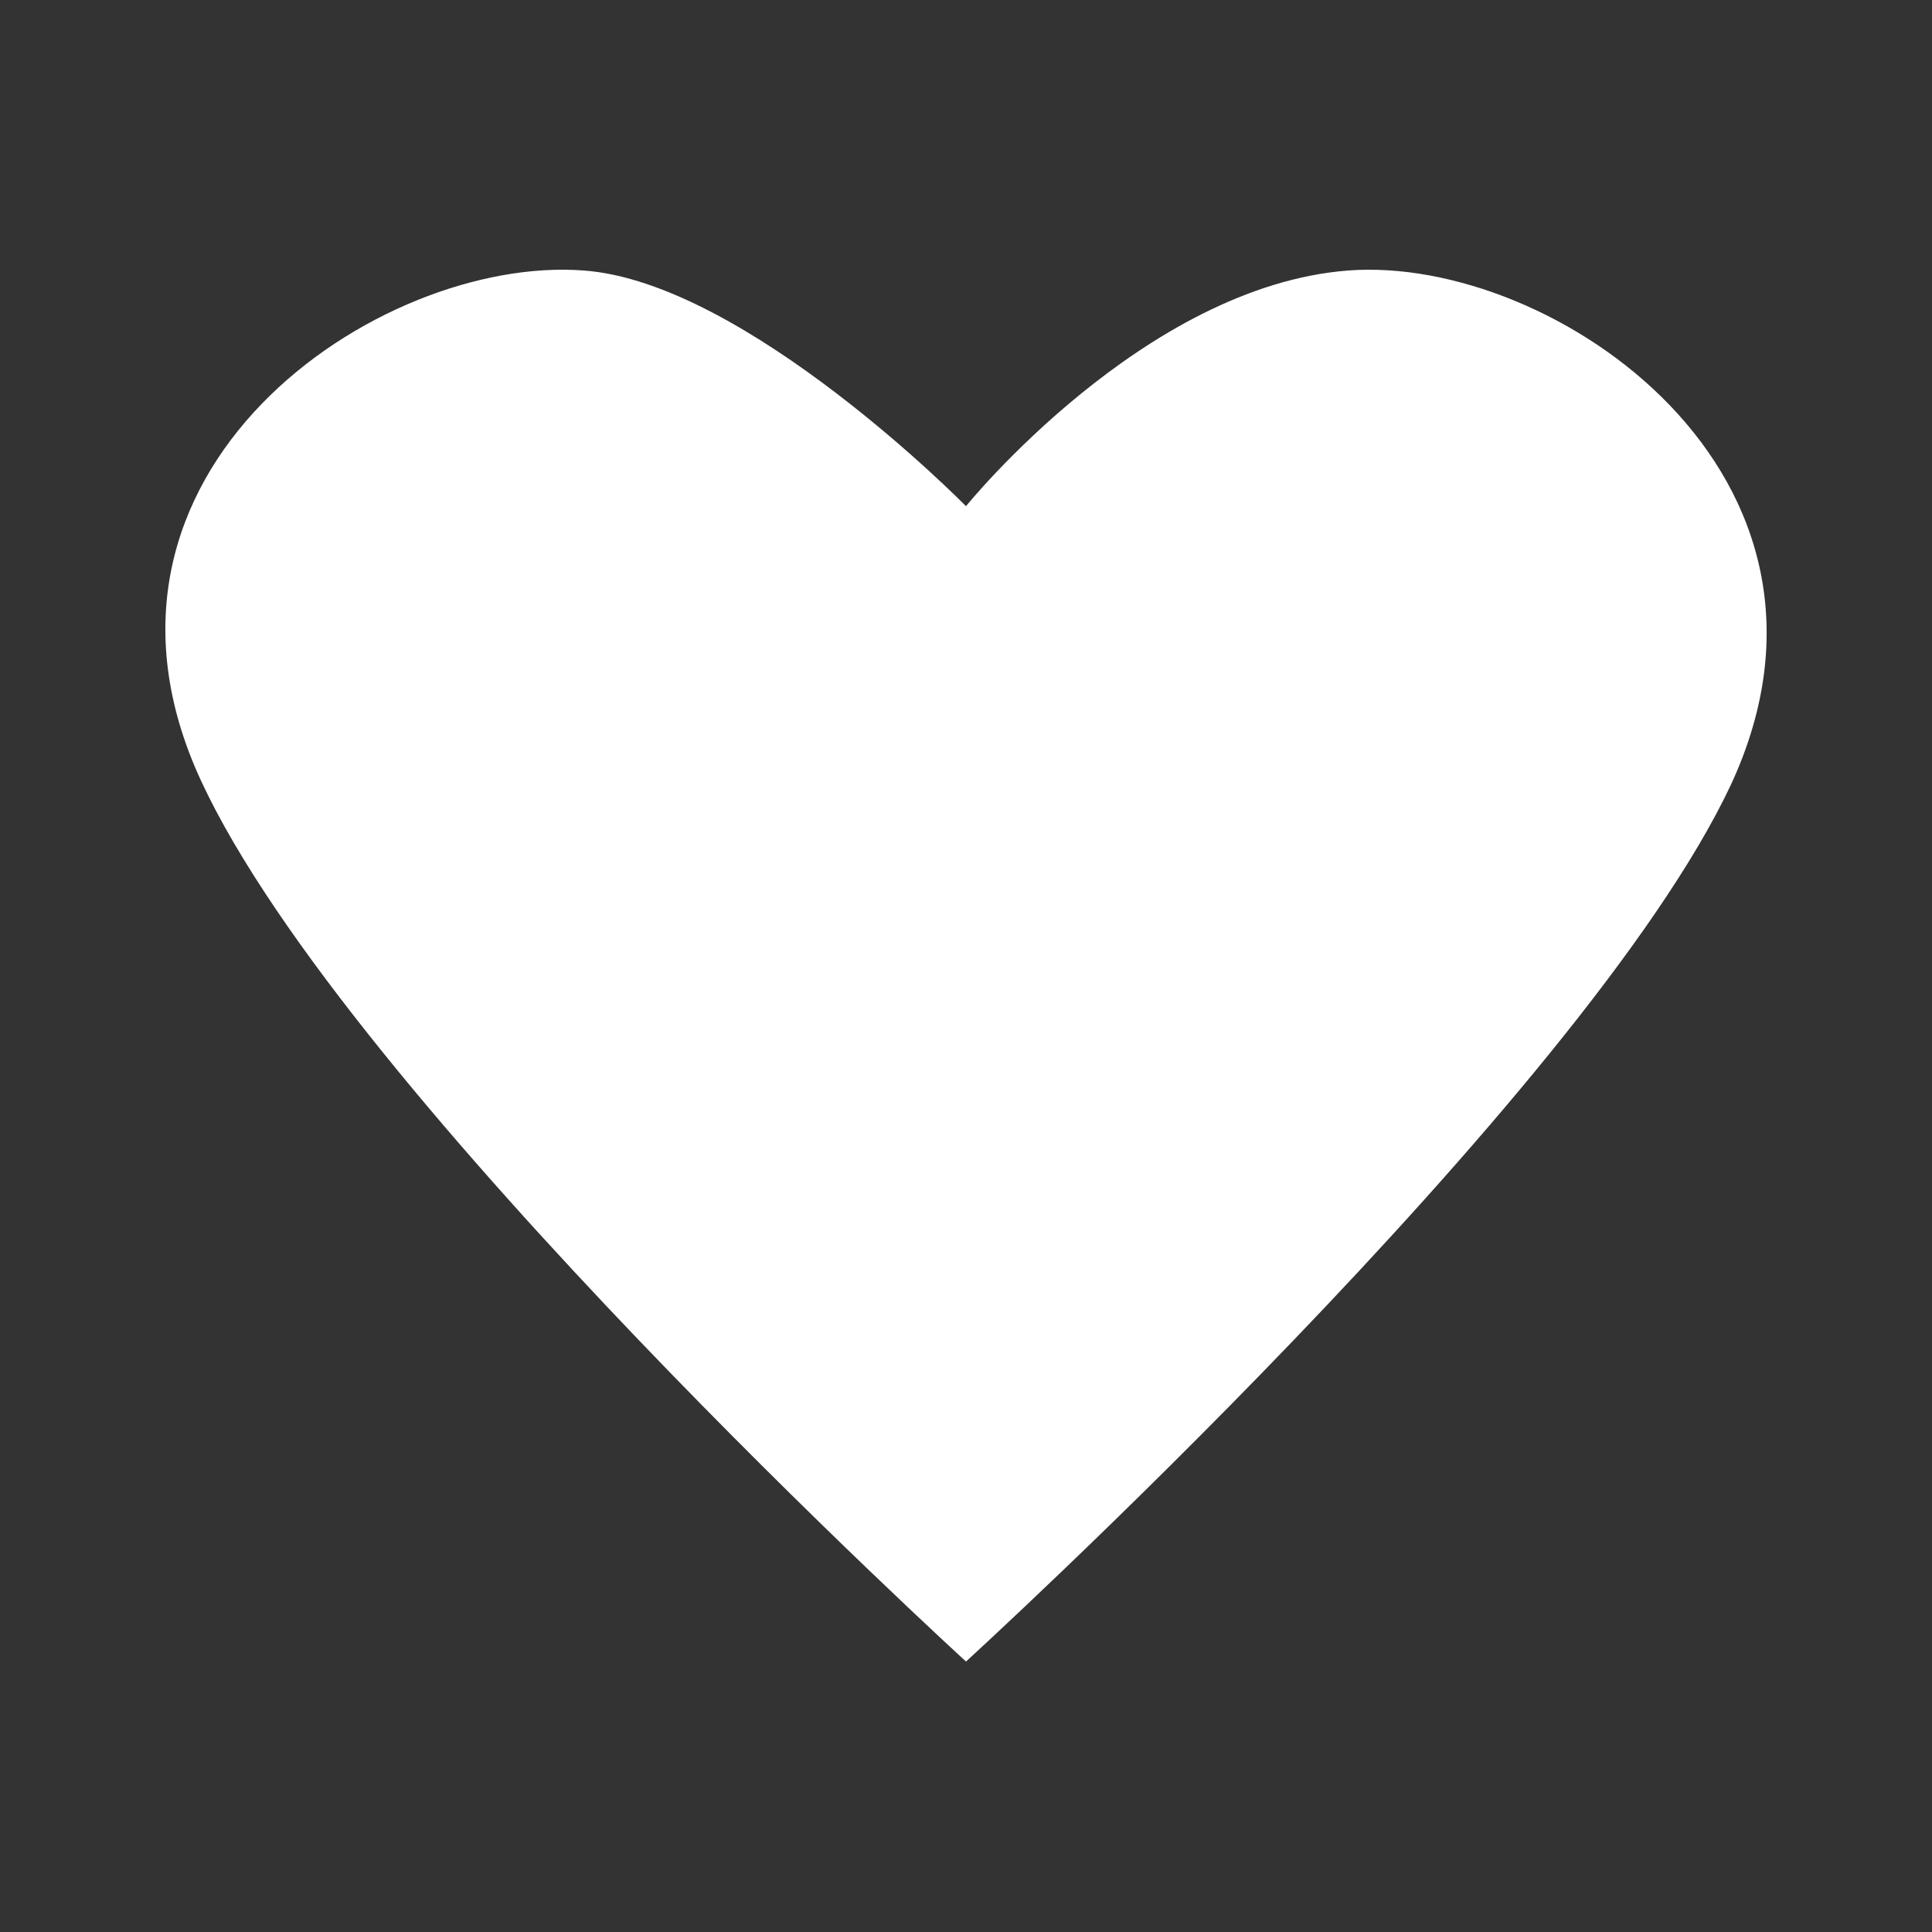 <?xml version="1.0" encoding="utf-8"?>
<!-- Generator: Adobe Illustrator 21.1.0, SVG Export Plug-In . SVG Version: 6.00 Build 0)  -->
<svg version="1.1" id="Layer_1" xmlns="http://www.w3.org/2000/svg" xmlns:xlink="http://www.w3.org/1999/xlink" x="0px" y="0px"
	 viewBox="0 0 50 50" style="enable-background:new 0 0 50 50;" xml:space="preserve">
<rect x="0" y="0" width="50" height="50" fill="#333333" stroke="none"/>
<style type="text/css">
	.st0{fill:#FFF;}
</style>
<g>
	<path class="st0" d="M25,43c0,0-16-14.6-19.8-22.8C1.5,12.2,9.8,6.6,15.1,7c4.2,0.3,9.9,6.1,9.9,6.1s4.6-5.7,9.9-6.1
		c5.3-0.4,13.6,5.3,9.9,13.3C41,28.4,25,43,25,43L25,43z"/>
</g>
</svg>
